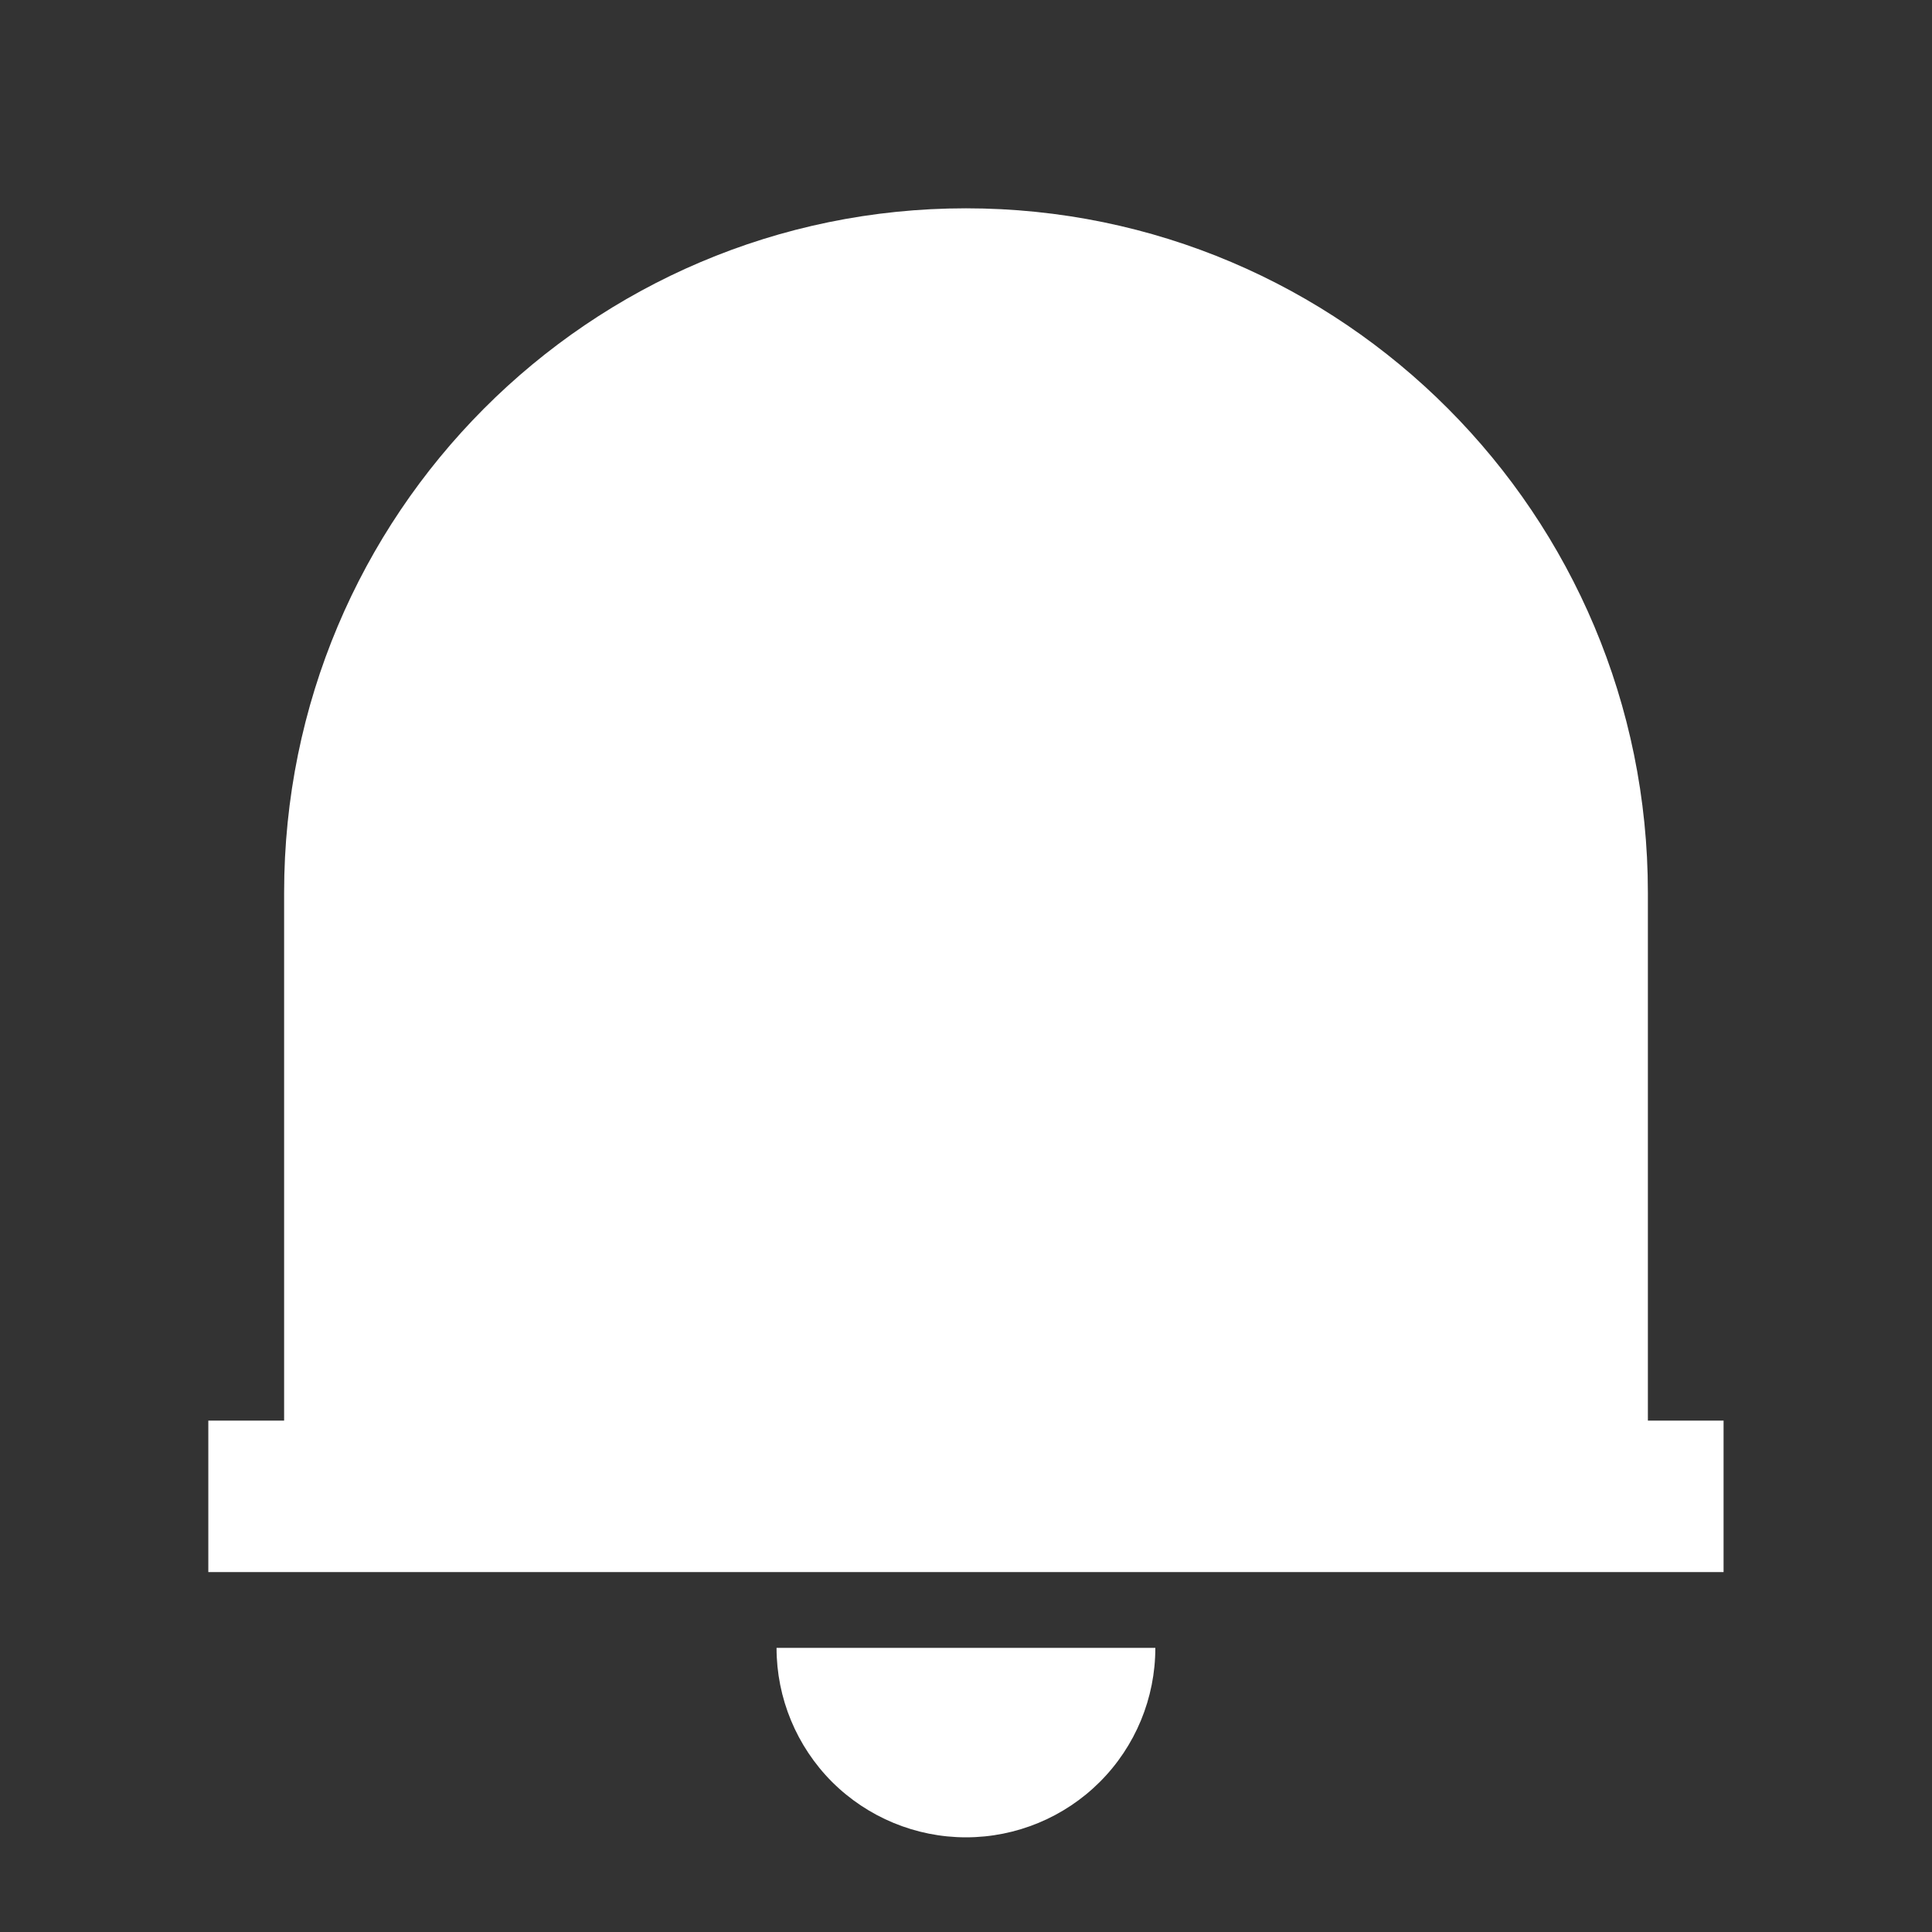 <svg width="17" height="17" viewBox="0 0 17 17" fill="none" xmlns="http://www.w3.org/2000/svg">
<rect x="0" y="0" width="17" height="17" fill="#333333" stroke="none"/>
<g clip-path="url(#clip0)">
<path d="M15.166 13.833H1.833V12.5H2.5V7.854C2.5 4.529 5.186 1.833 8.5 1.833C11.813 1.833 14.5 4.529 14.5 7.854V12.5H15.166V13.833ZM6.833 14.5H10.166C10.166 14.942 9.991 15.366 9.678 15.679C9.366 15.991 8.942 16.167 8.5 16.167C8.058 16.167 7.634 15.991 7.321 15.679C7.009 15.366 6.833 14.942 6.833 14.5Z" fill="white"/>
</g>
<defs>
<clipPath id="clip0">
<rect width="16" height="16" fill="white" transform="translate(0.5 0.5)"/>
</clipPath>
</defs>
</svg>

